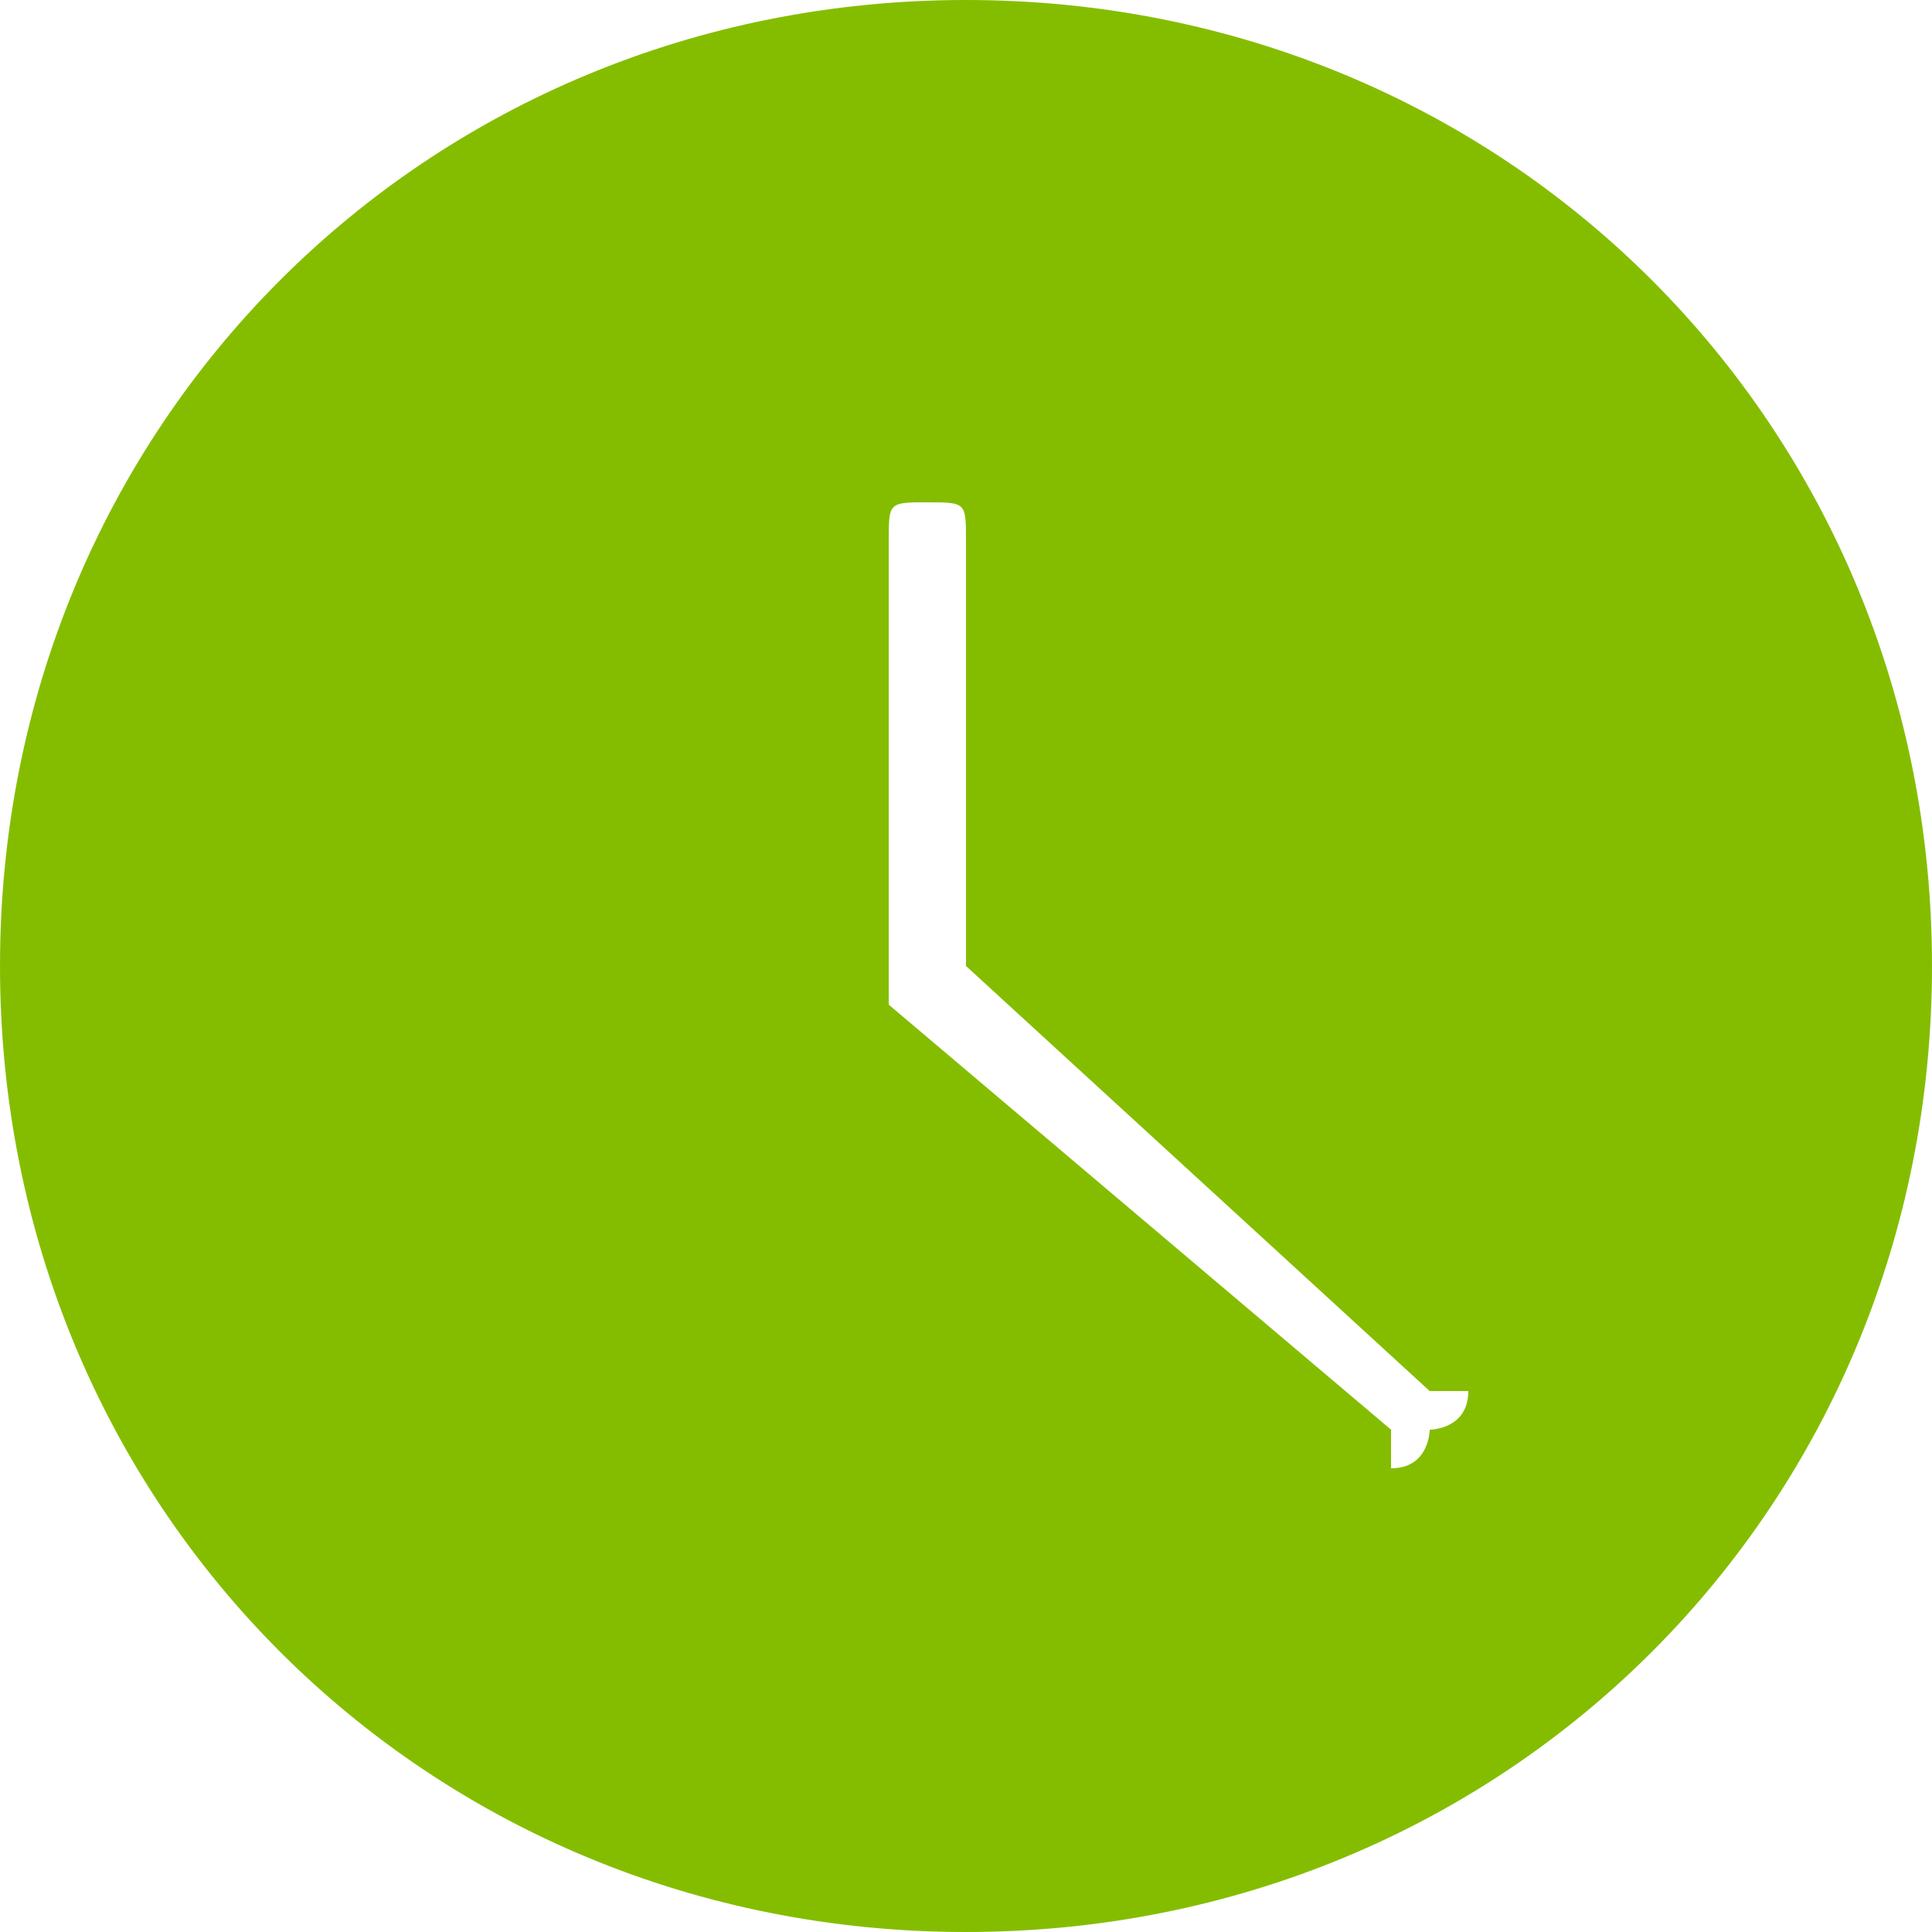 <?xml version="1.0" encoding="UTF-8"?>
<!DOCTYPE svg PUBLIC "-//W3C//DTD SVG 1.1//EN" "http://www.w3.org/Graphics/SVG/1.1/DTD/svg11.dtd">
<!-- Creator: CorelDRAW X7 -->
<svg xmlns="http://www.w3.org/2000/svg" xml:space="preserve" width="0.05in" height="0.05in" version="1.1" style="shape-rendering:geometricPrecision; text-rendering:geometricPrecision; image-rendering:optimizeQuality; fill-rule:evenodd; clip-rule:evenodd"
viewBox="0 0 50 50"
 xmlns:xlink="http://www.w3.org/1999/xlink">
 <defs>
  <style type="text/css">
   <![CDATA[
    .fil0 {fill:#84BD00}
   ]]>
  </style>
 </defs>
 <g id="Layer_x0020_1">
  <g>
   <path class="fil0" d="M37 37c0,0 0,1 -1,1 0,0 0,-1 0,-1l-13 -11c0,0 0,-1 0,-1 0,0 0,0 0,0l0 -11c0,-1 0,-1 1,-1 1,0 1,0 1,1l0 11 12 11c0,0 1,0 1,0 0,1 -1,1 -1,1l0 0zm-12 -37c-14,0 -25,11 -25,25 0,14 11,25 25,25 14,0 25,-11 25,-25 0,-14 -11,-25 -25,-25l0 0zm0 0l0 0 0 0z"/>
  </g>
 </g>
</svg>
